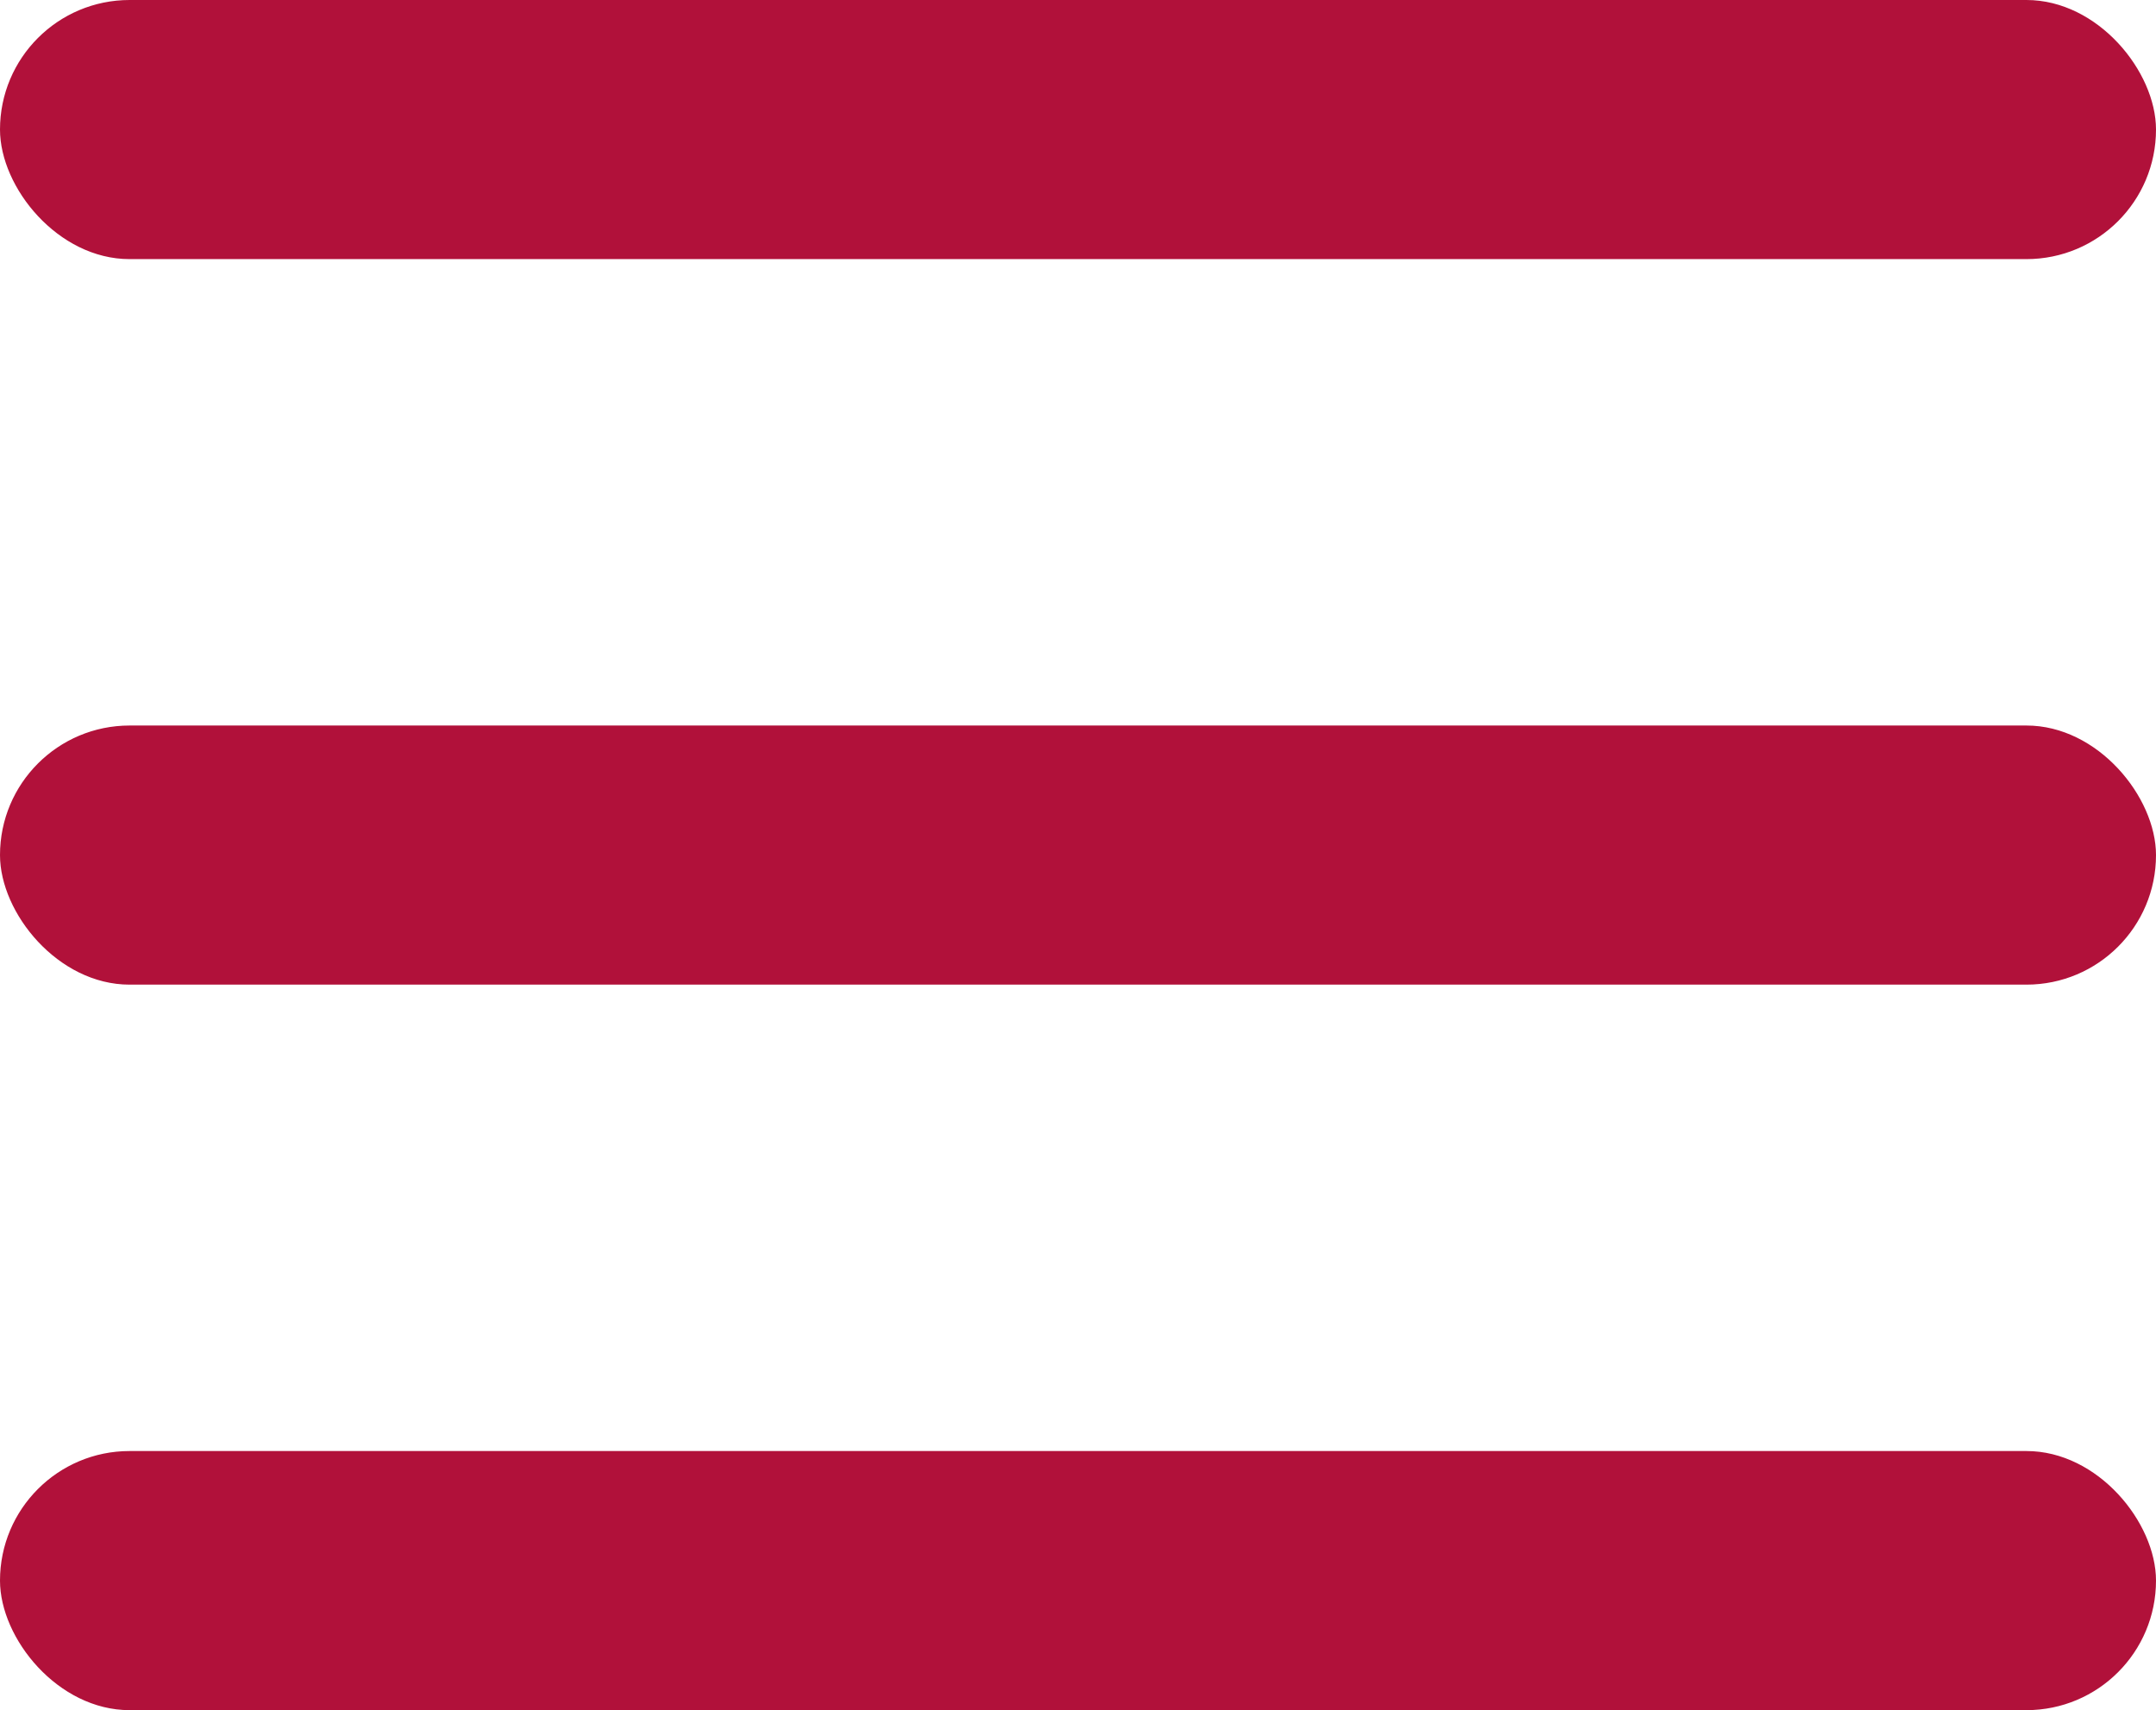 <svg width="208" height="165" viewBox="0 0 208 165" fill="none" xmlns="http://www.w3.org/2000/svg">
<rect width="208" height="25" rx="12.5" fill="#B1113A"/>
<rect y="140" width="208" height="25" rx="12.5" fill="#B1113A"/>
<rect y="70" width="208" height="25" rx="12.5" fill="#B1113A"/>
</svg>
